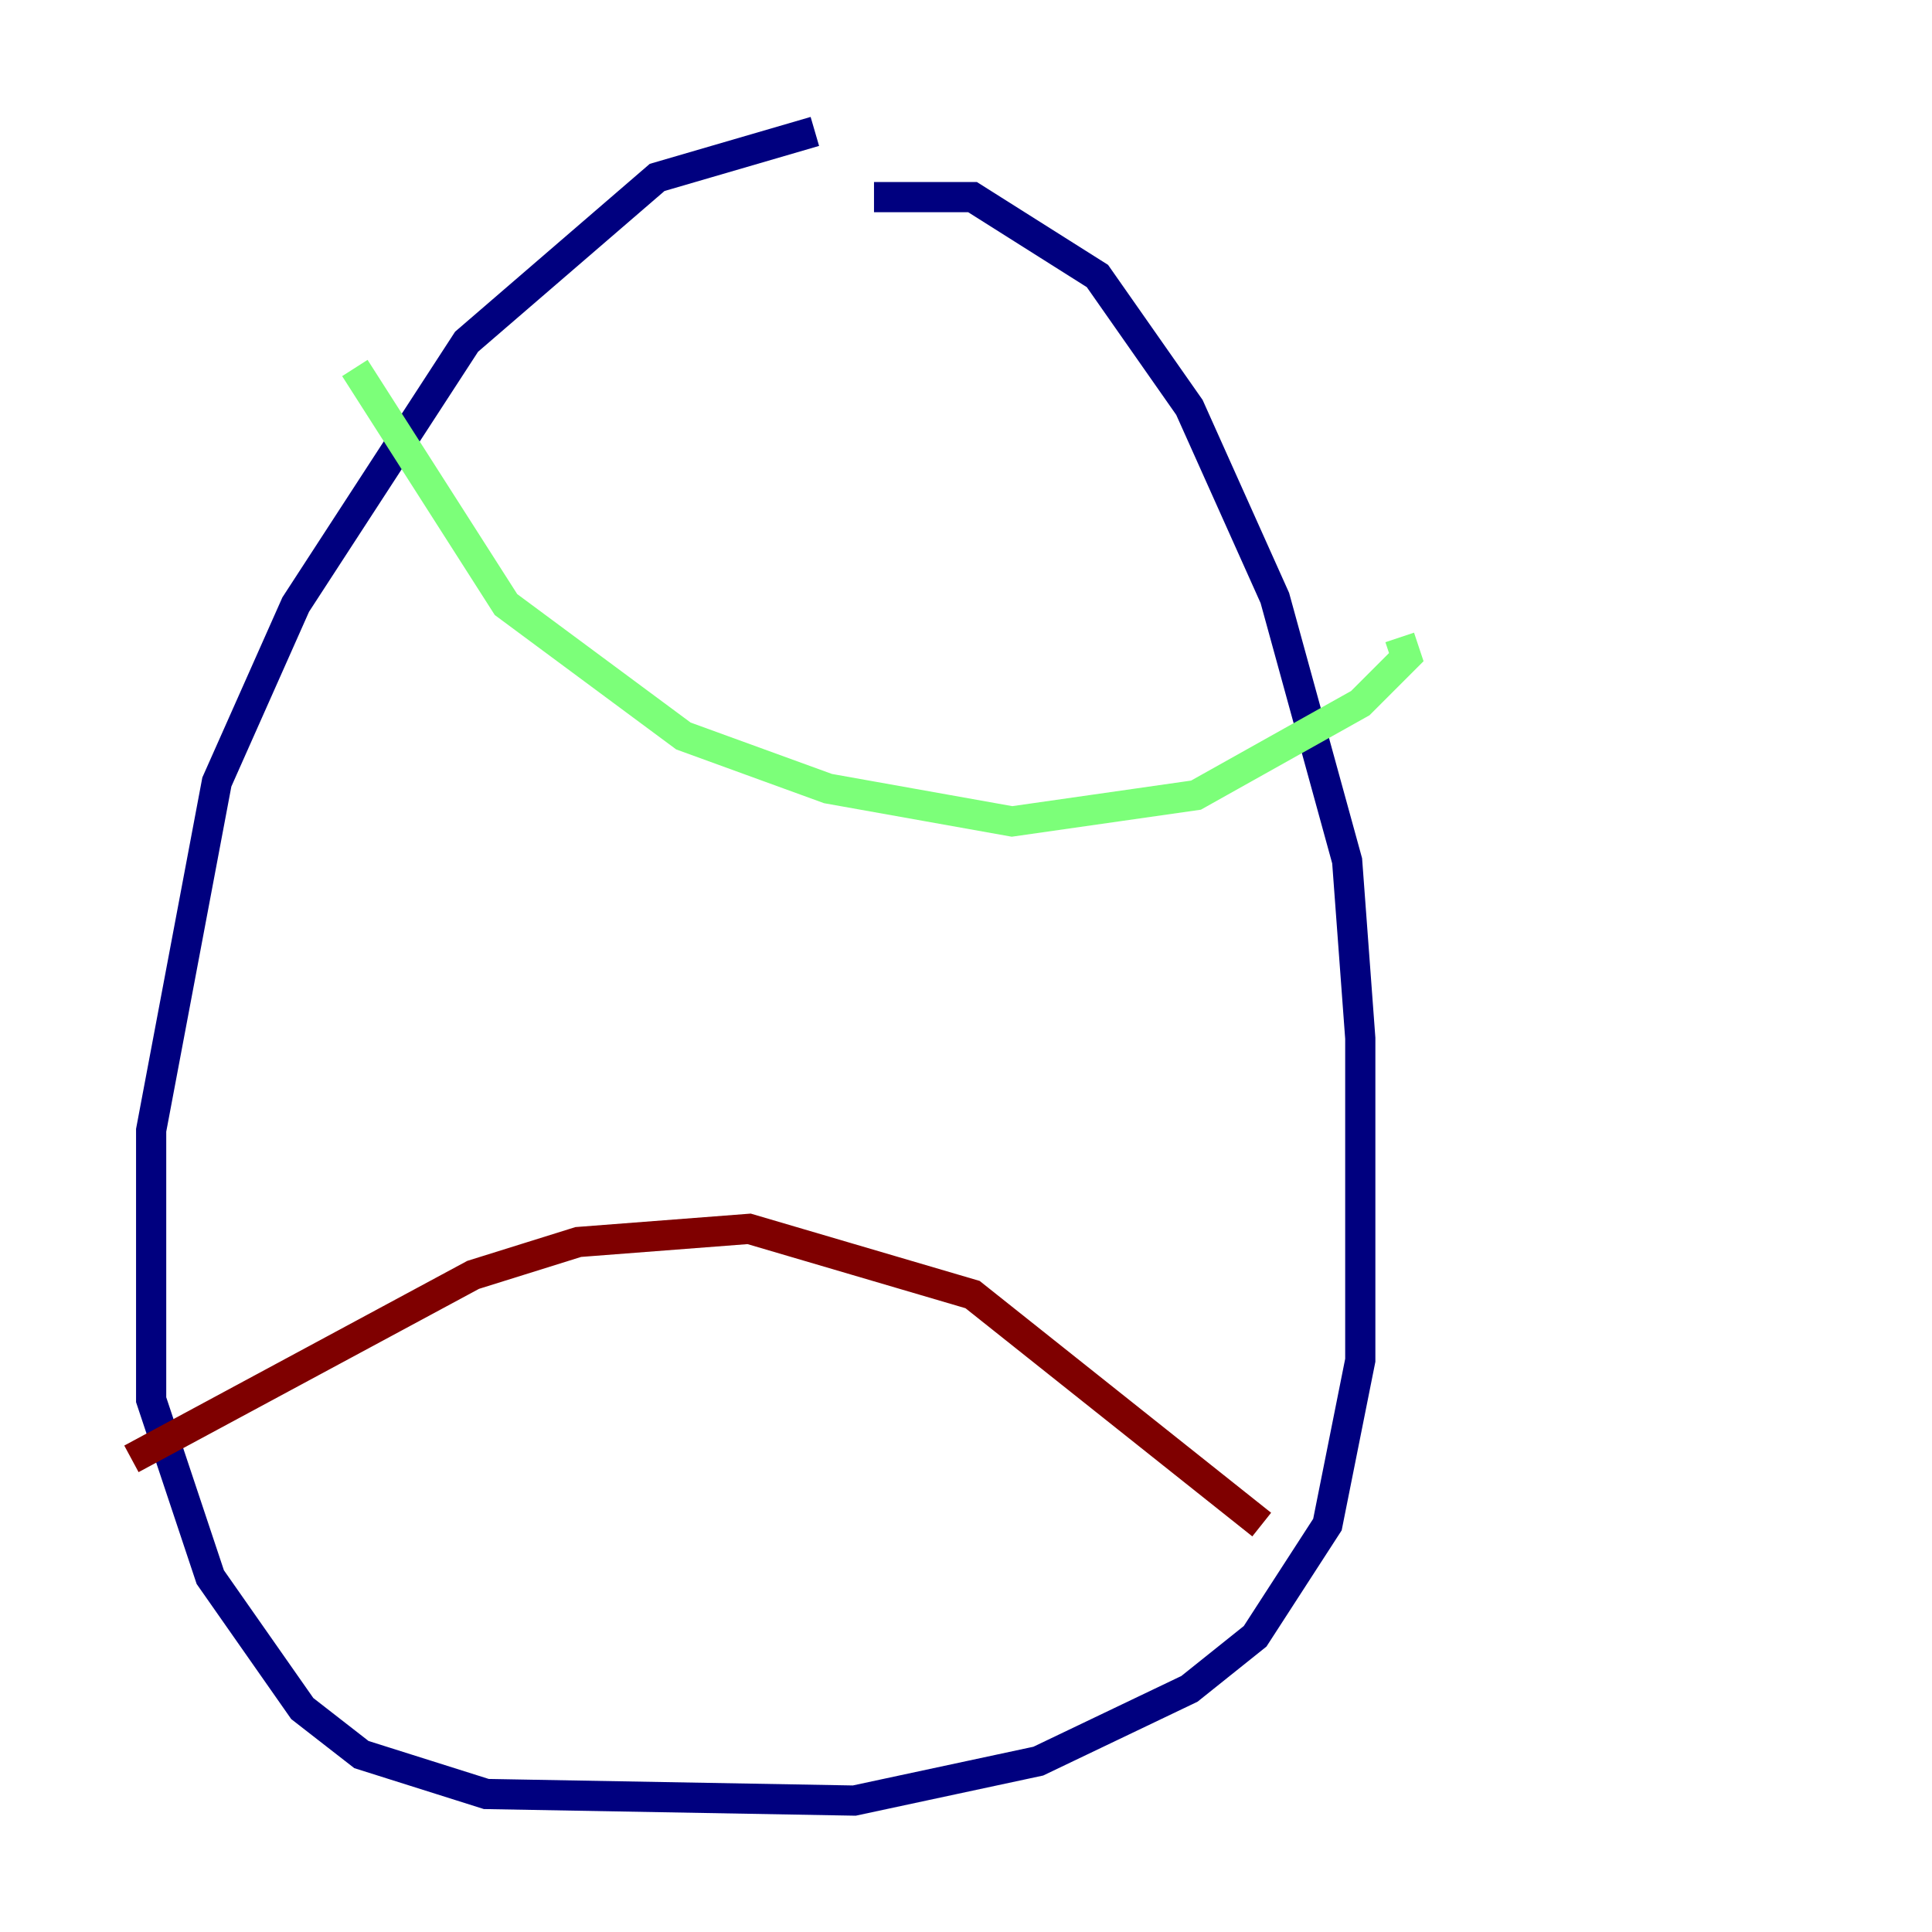 <?xml version="1.0" encoding="utf-8" ?>
<svg baseProfile="tiny" height="128" version="1.2" viewBox="0,0,128,128" width="128" xmlns="http://www.w3.org/2000/svg" xmlns:ev="http://www.w3.org/2001/xml-events" xmlns:xlink="http://www.w3.org/1999/xlink"><defs /><polyline fill="none" points="53.986,8.707 43.537,11.755 30.912,22.64 19.592,40.054 14.367,51.809 10.014,74.884 10.014,92.735 13.932,104.49 20.027,113.197 23.946,116.245 32.218,118.857 56.599,119.293 68.789,116.68 78.803,111.891 83.156,108.408 87.946,101.007 90.122,90.122 90.122,68.789 89.252,57.034 84.463,39.619 78.803,26.993 72.707,18.286 64.435,13.061 57.905,13.061" stroke="#00007f" stroke-width="2" /><polyline fill="none" points="23.51,24.381 33.524,40.054 45.279,48.762 54.857,52.245 67.048,54.422 79.238,52.68 90.122,46.585 93.17,43.537 92.735,42.231" stroke="#7cff79" stroke-width="2" /><polyline fill="none" points="8.707,96.653 31.347,84.463 38.313,82.286 49.633,81.415 64.435,85.769 83.592,101.007" stroke="#7f0000" stroke-width="2" /></svg>